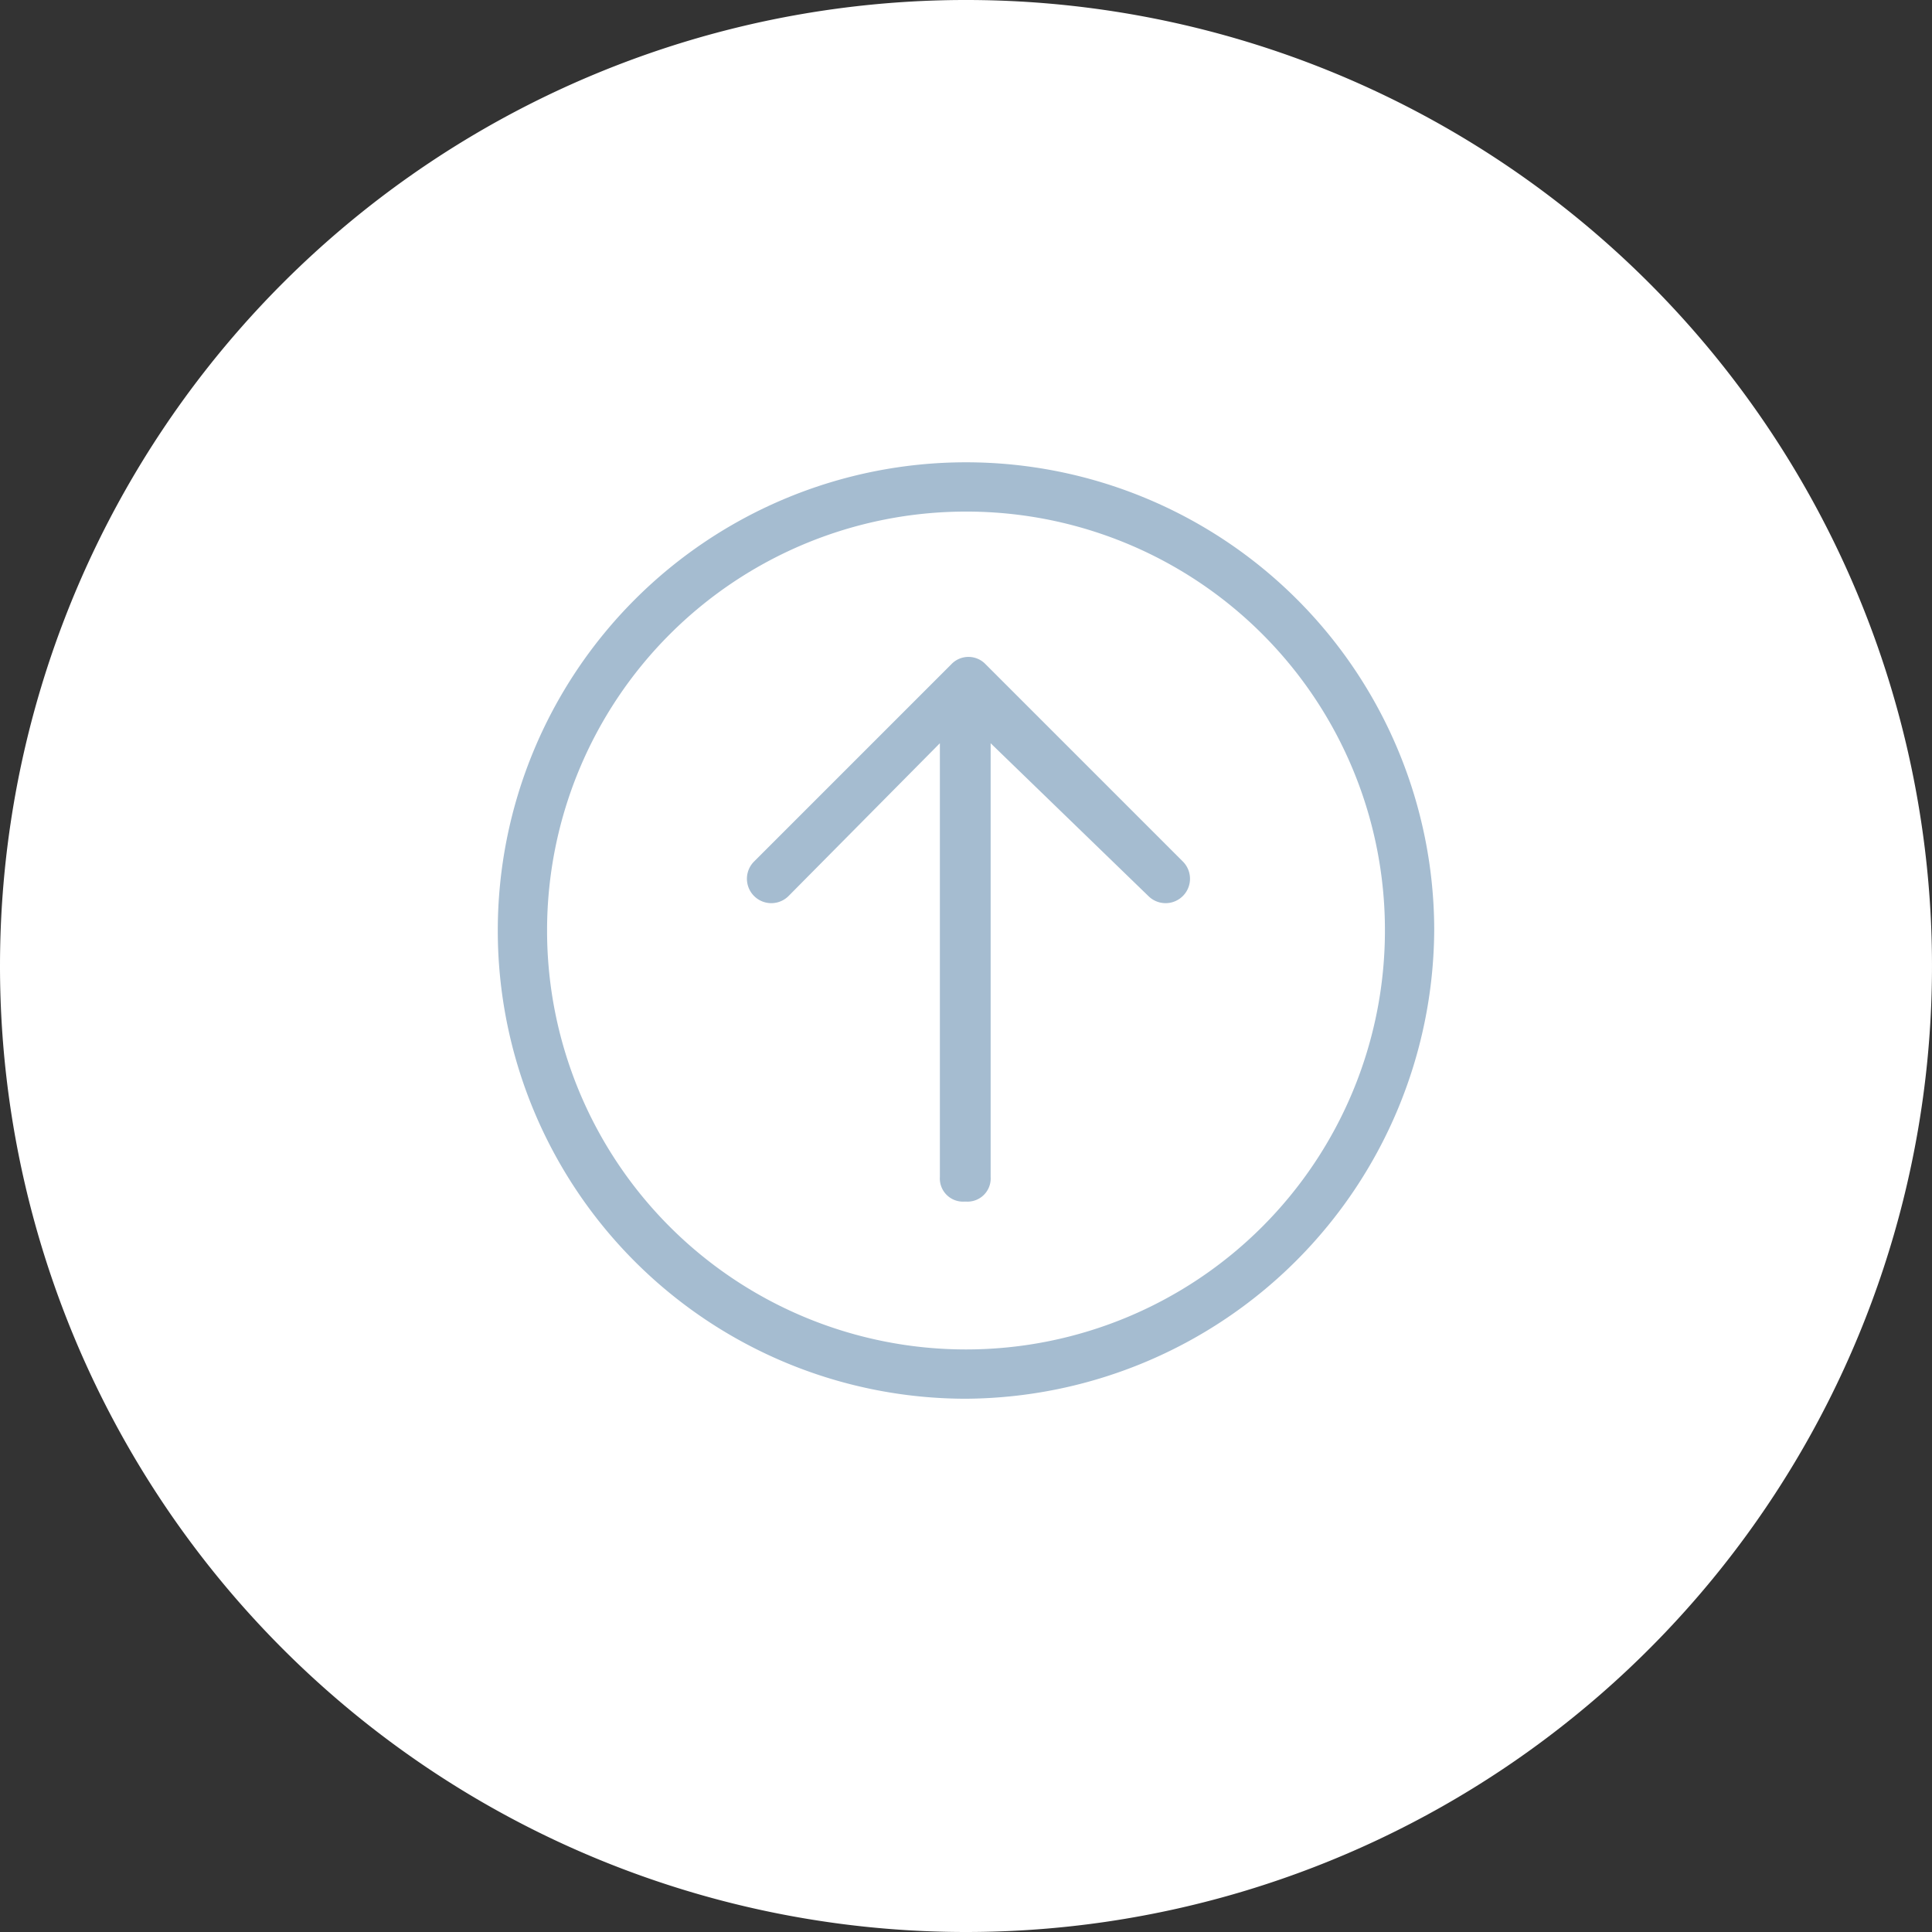 <svg xmlns="http://www.w3.org/2000/svg" viewBox="0 0 39.2 39.2"><rect x="0" y="0" width="39.2" height="39.2" fill="#333333" stroke="none"/><defs><style>.cls-1{fill:#fff;}.cls-2{fill:#a5bcd0;}</style></defs><g id="Capa_2" data-name="Capa 2"><g id="Capa_1-2" data-name="Capa 1"><path class="cls-1" d="M19.6,39.2A19.6,19.6,0,1,0,0,19.6,19.6,19.6,0,0,0,19.6,39.2"/><path class="cls-2" d="M19.57,24.38a.47.47,0,0,1-.5-.5v-8.8L16,18.18a.49.49,0,0,1-.7-.7l4-4a.48.48,0,0,1,.7,0l4,4a.49.49,0,0,1-.7.7l-3.2-3.1v8.8a.47.47,0,0,1-.5.5m0-14a8.5,8.5,0,1,0,8.5,8.5,8.49,8.49,0,0,0-8.5-8.5m0,18a9.5,9.5,0,1,1,9.5-9.5,9.56,9.56,0,0,1-9.5,9.5"/></g></g></svg>